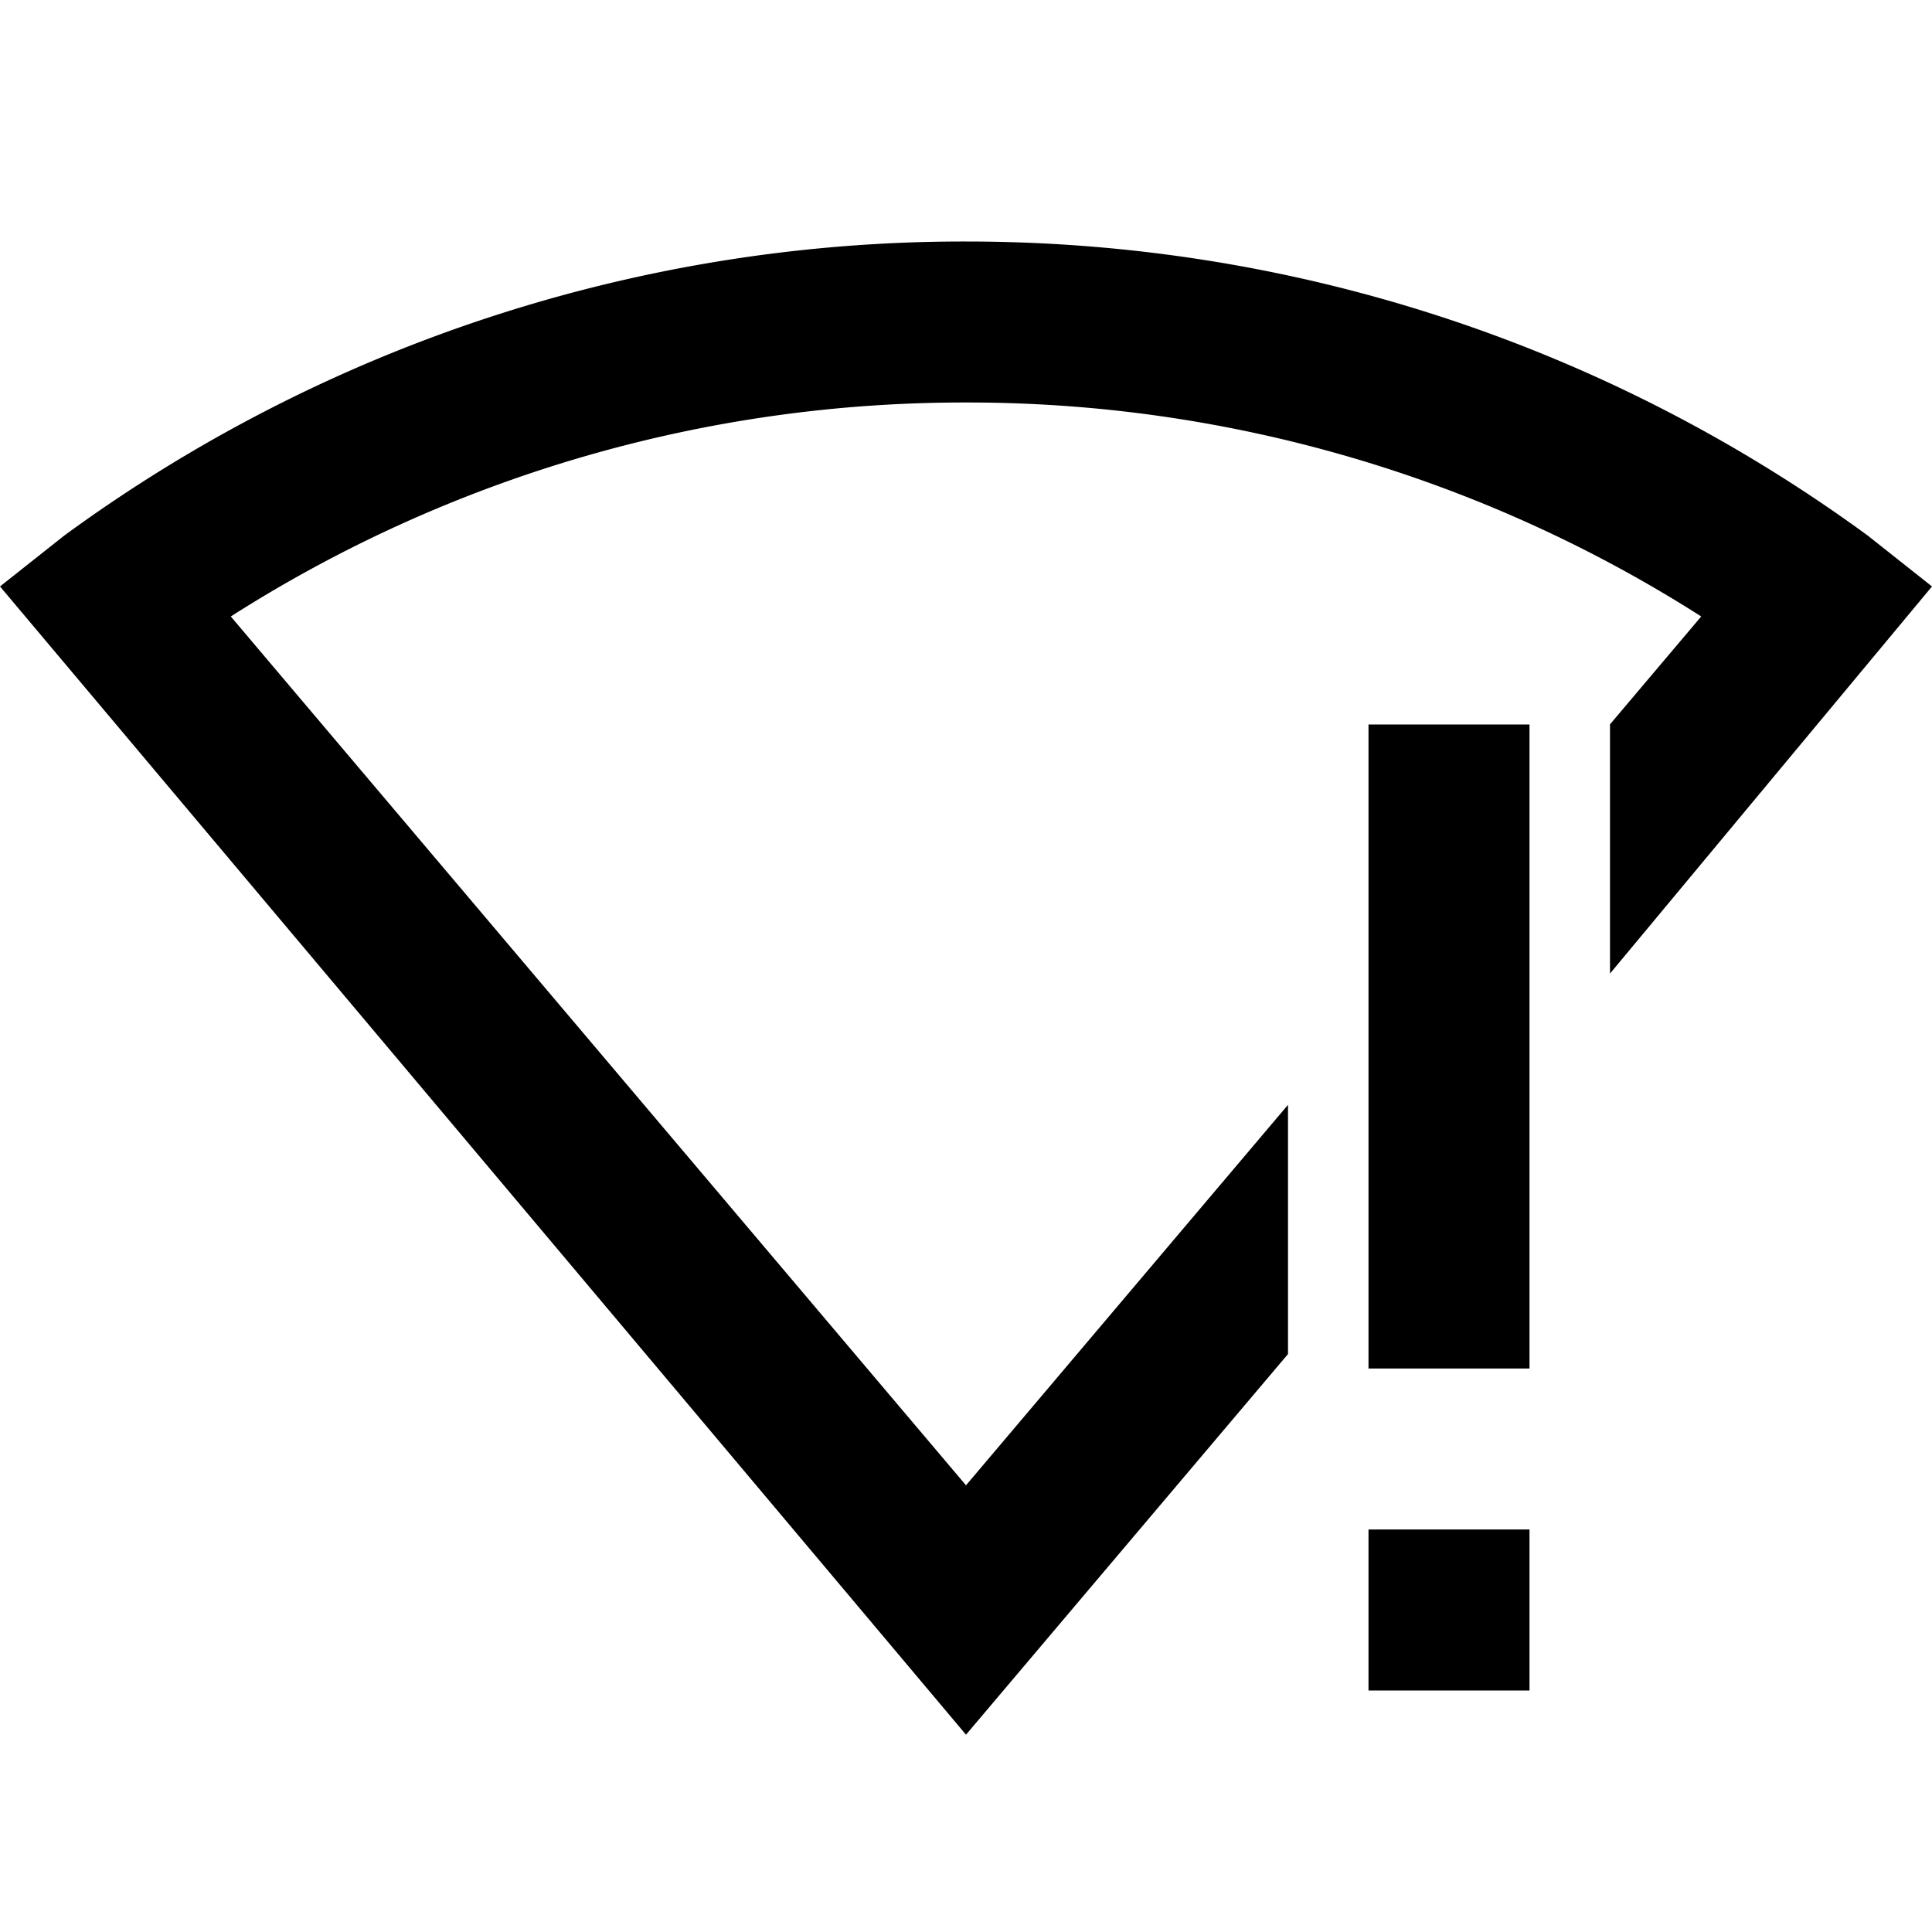 <svg xmlns="http://www.w3.org/2000/svg" width="64" height="64" viewBox="0 0 48 48"><path d="M40 24.188v-6.192l2.266-2.68A33.862 33.862 0 0024 10a33.862 33.862 0 00-18.266 5.316L24 36.902l8-9.453v6.192l-8 9.457L0 14.57l1.598-1.265A37.823 37.823 0 0124 6c8.168 0 15.95 2.586 22.402 7.305L48 14.57zm0 0"/><path d="M34 18h4v16h-4zm0 0M34 38h4v4h-4zm0 0"/></svg>

